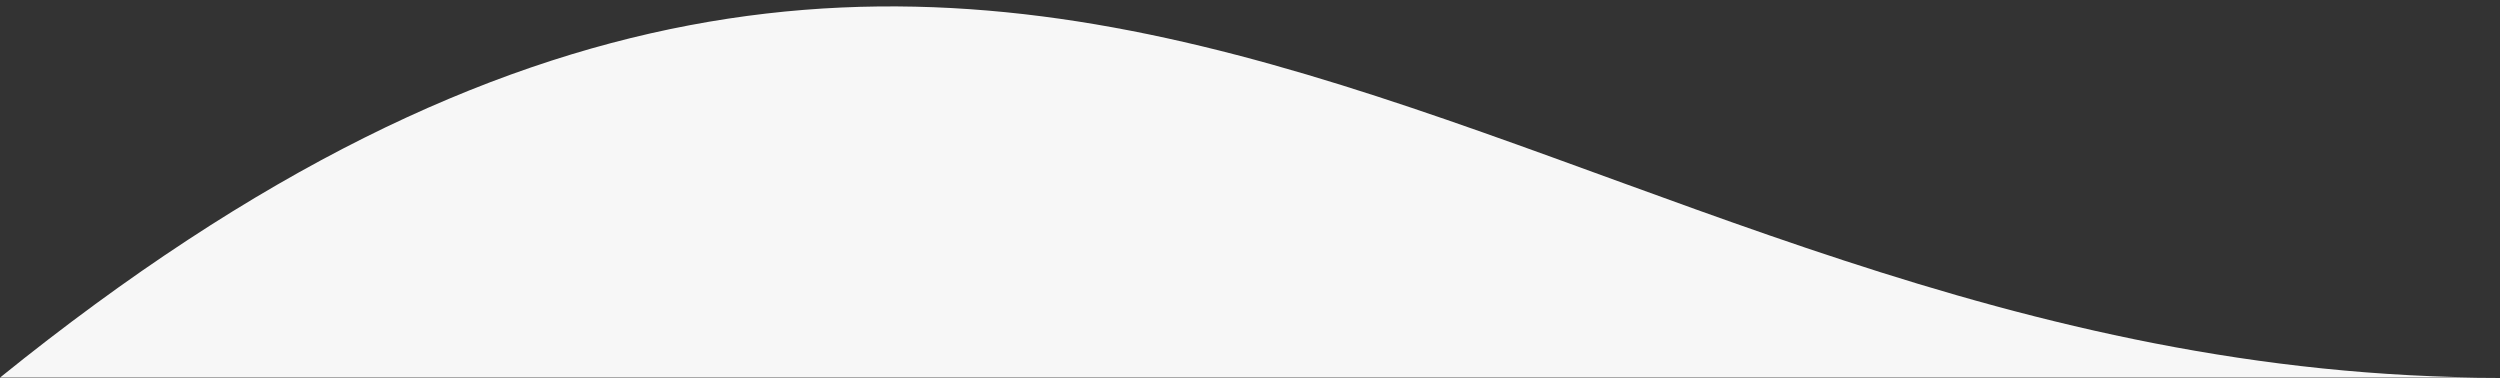 <svg width="390" height="59" viewBox="0 0 390 59" fill="none" xmlns="http://www.w3.org/2000/svg">
<rect x="0" y="0" width="390" height="59" fill="#333333" stroke="none"/>
<path d="M0 58.905H390C237.696 58.905 161.281 -71.381 0 58.905Z" fill="#F7F7F7"/>
</svg>
